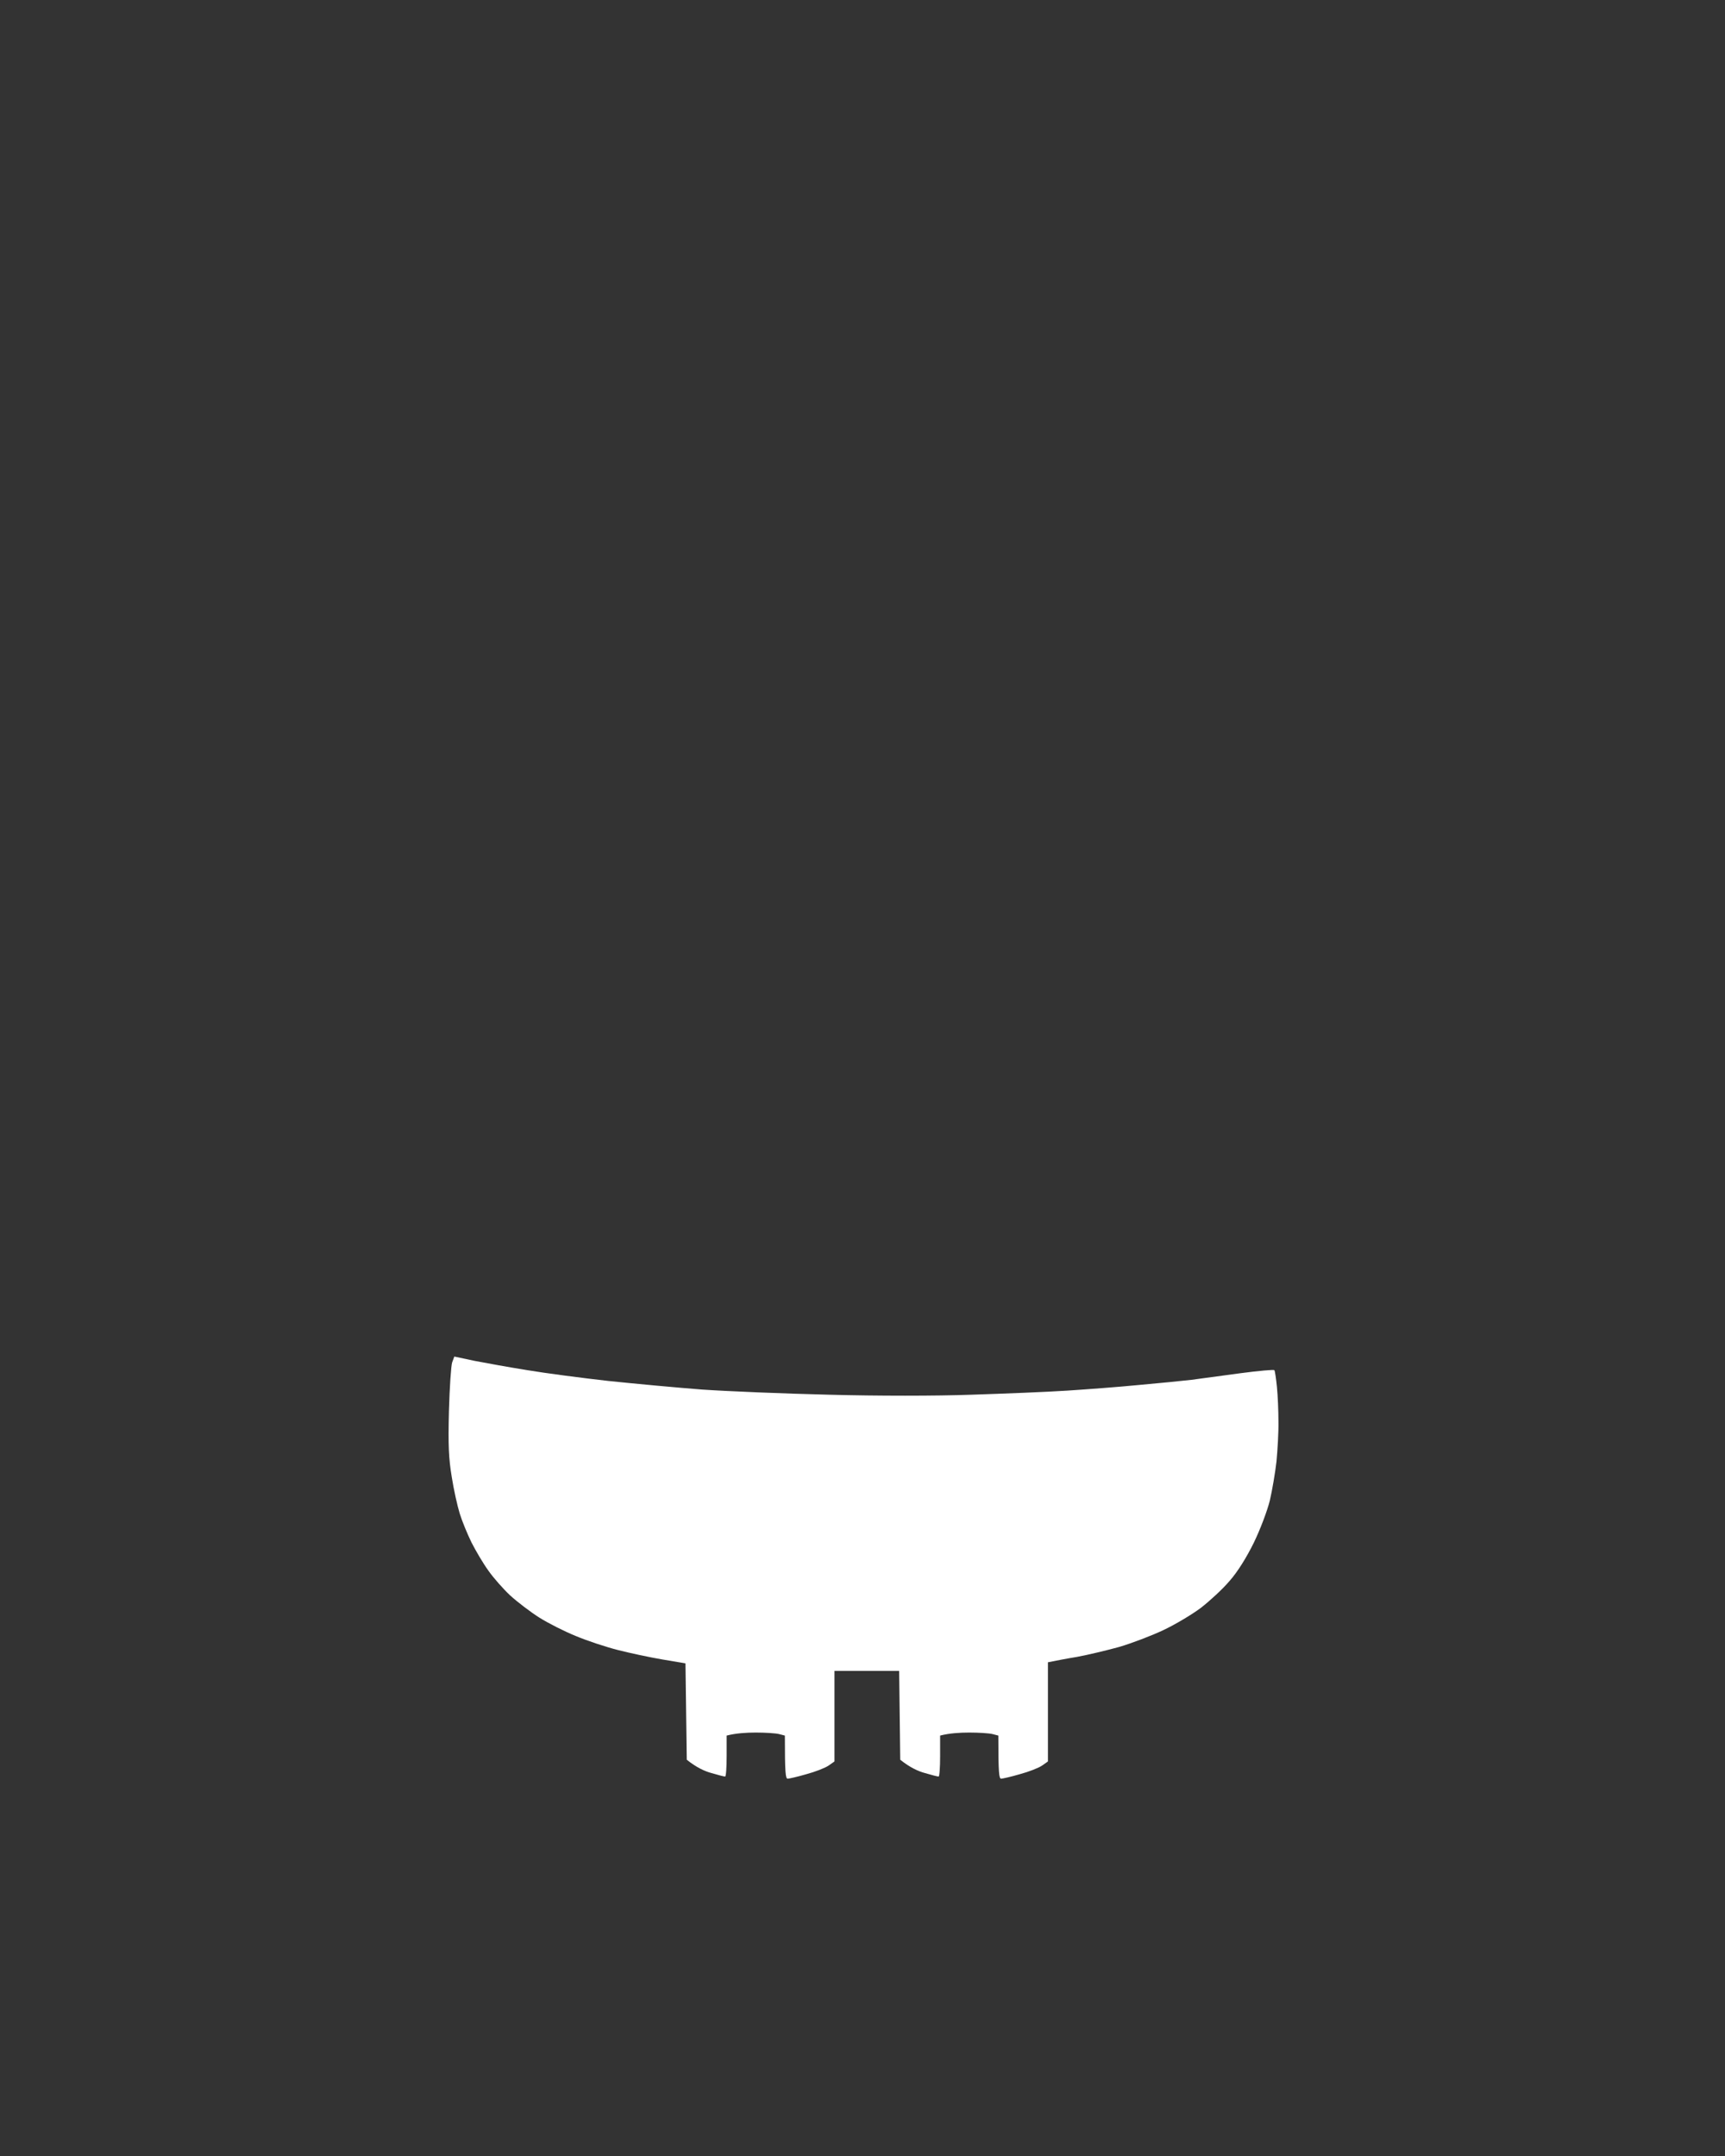 <svg version="1.2" xmlns="http://www.w3.org/2000/svg" viewBox="0 0 800 1000" width="800" height="1000">
	<rect x="0" y="0" width="800" height="1000" fill="#333333" stroke="none"/>
	<title>z-template-tank-svg</title>
	<style>
		.s0 { fill: #ffffff } 
	</style>
	<path id="Path 0 copy" class="s0" d="m209.7 631.9c-0.5 1.4-1.2 11.6-1.5 22.6-0.4 16.1-0.1 22 1.3 30.5 0.9 5.8 2.6 13.4 3.7 17 1.1 3.6 3.6 9.6 5.5 13.5 2 3.9 5.4 9.7 7.8 13 2.3 3.3 6.9 8.5 10.1 11.5 3.3 3 9.3 7.6 13.4 10.2 4.1 2.6 11.8 6.5 17 8.6 5.2 2.2 14 5.1 19.5 6.5 5.5 1.4 14.8 3.4 20.7 4.4l10.7 1.8 0.6 44.7c4.6 3.7 8.5 5.4 11.5 6.2 3 0.9 5.8 1.6 6.3 1.6 0.4 0 0.7-4.3 0.7-9.5v-9.5c4.3-1.1 9.1-1.4 13.5-1.4 4.4 0 9.2 0.3 10.8 0.7l2.7 0.7c0 17.3 0.3 20 1.3 20 0.6 0 4.6-0.9 8.7-2.1 4.1-1.1 8.7-2.9 10.3-4l2.7-1.9v-42h30l0.5 41.2c4.6 3.7 8.5 5.4 11.5 6.2 3 0.9 5.8 1.6 6.3 1.6 0.4 0 0.7-4.3 0.7-9.5v-9.5c4.3-1.1 9.1-1.4 13.5-1.4 4.4 0 9.2 0.3 10.8 0.7l2.7 0.7c0 17.3 0.3 20 1.3 20 0.6 0 4.6-0.9 8.7-2.1 4.1-1.1 8.7-2.9 10.3-4l2.7-1.9v-46c3.5-0.7 8.6-1.7 13.5-2.5 4.9-0.9 13.7-3 19.5-4.6 5.8-1.7 15-5.2 20.5-7.8 5.5-2.6 13.4-7.3 17.5-10.4 4.1-3.2 10.1-8.7 13.3-12.5 3.7-4.2 7.8-10.8 11.2-17.7 3-6.2 6.2-14.7 7.4-19.5 1.1-4.7 2.5-12.9 3.1-18.2 0.5-5.4 1-13.7 0.9-18.5 0-4.9-0.3-12-0.7-16-0.4-3.9-0.9-7.4-1.2-7.8-0.3-0.3-7.2 0.3-15.5 1.4-8.2 1.1-18.6 2.5-23 3.1-4.4 0.5-15.4 1.6-24.5 2.4-9.1 0.9-23.9 2-33 2.6-9.1 0.6-29.1 1.4-44.5 1.9-16.6 0.6-43.5 0.6-66 0-20.9-0.5-47.4-1.6-59-2.4-11.6-0.9-31.1-2.7-43.5-4-12.4-1.4-29.2-3.6-37.5-5-8.2-1.3-19.2-3.3-24.4-4.3l-9.4-2z"/>
</svg>
